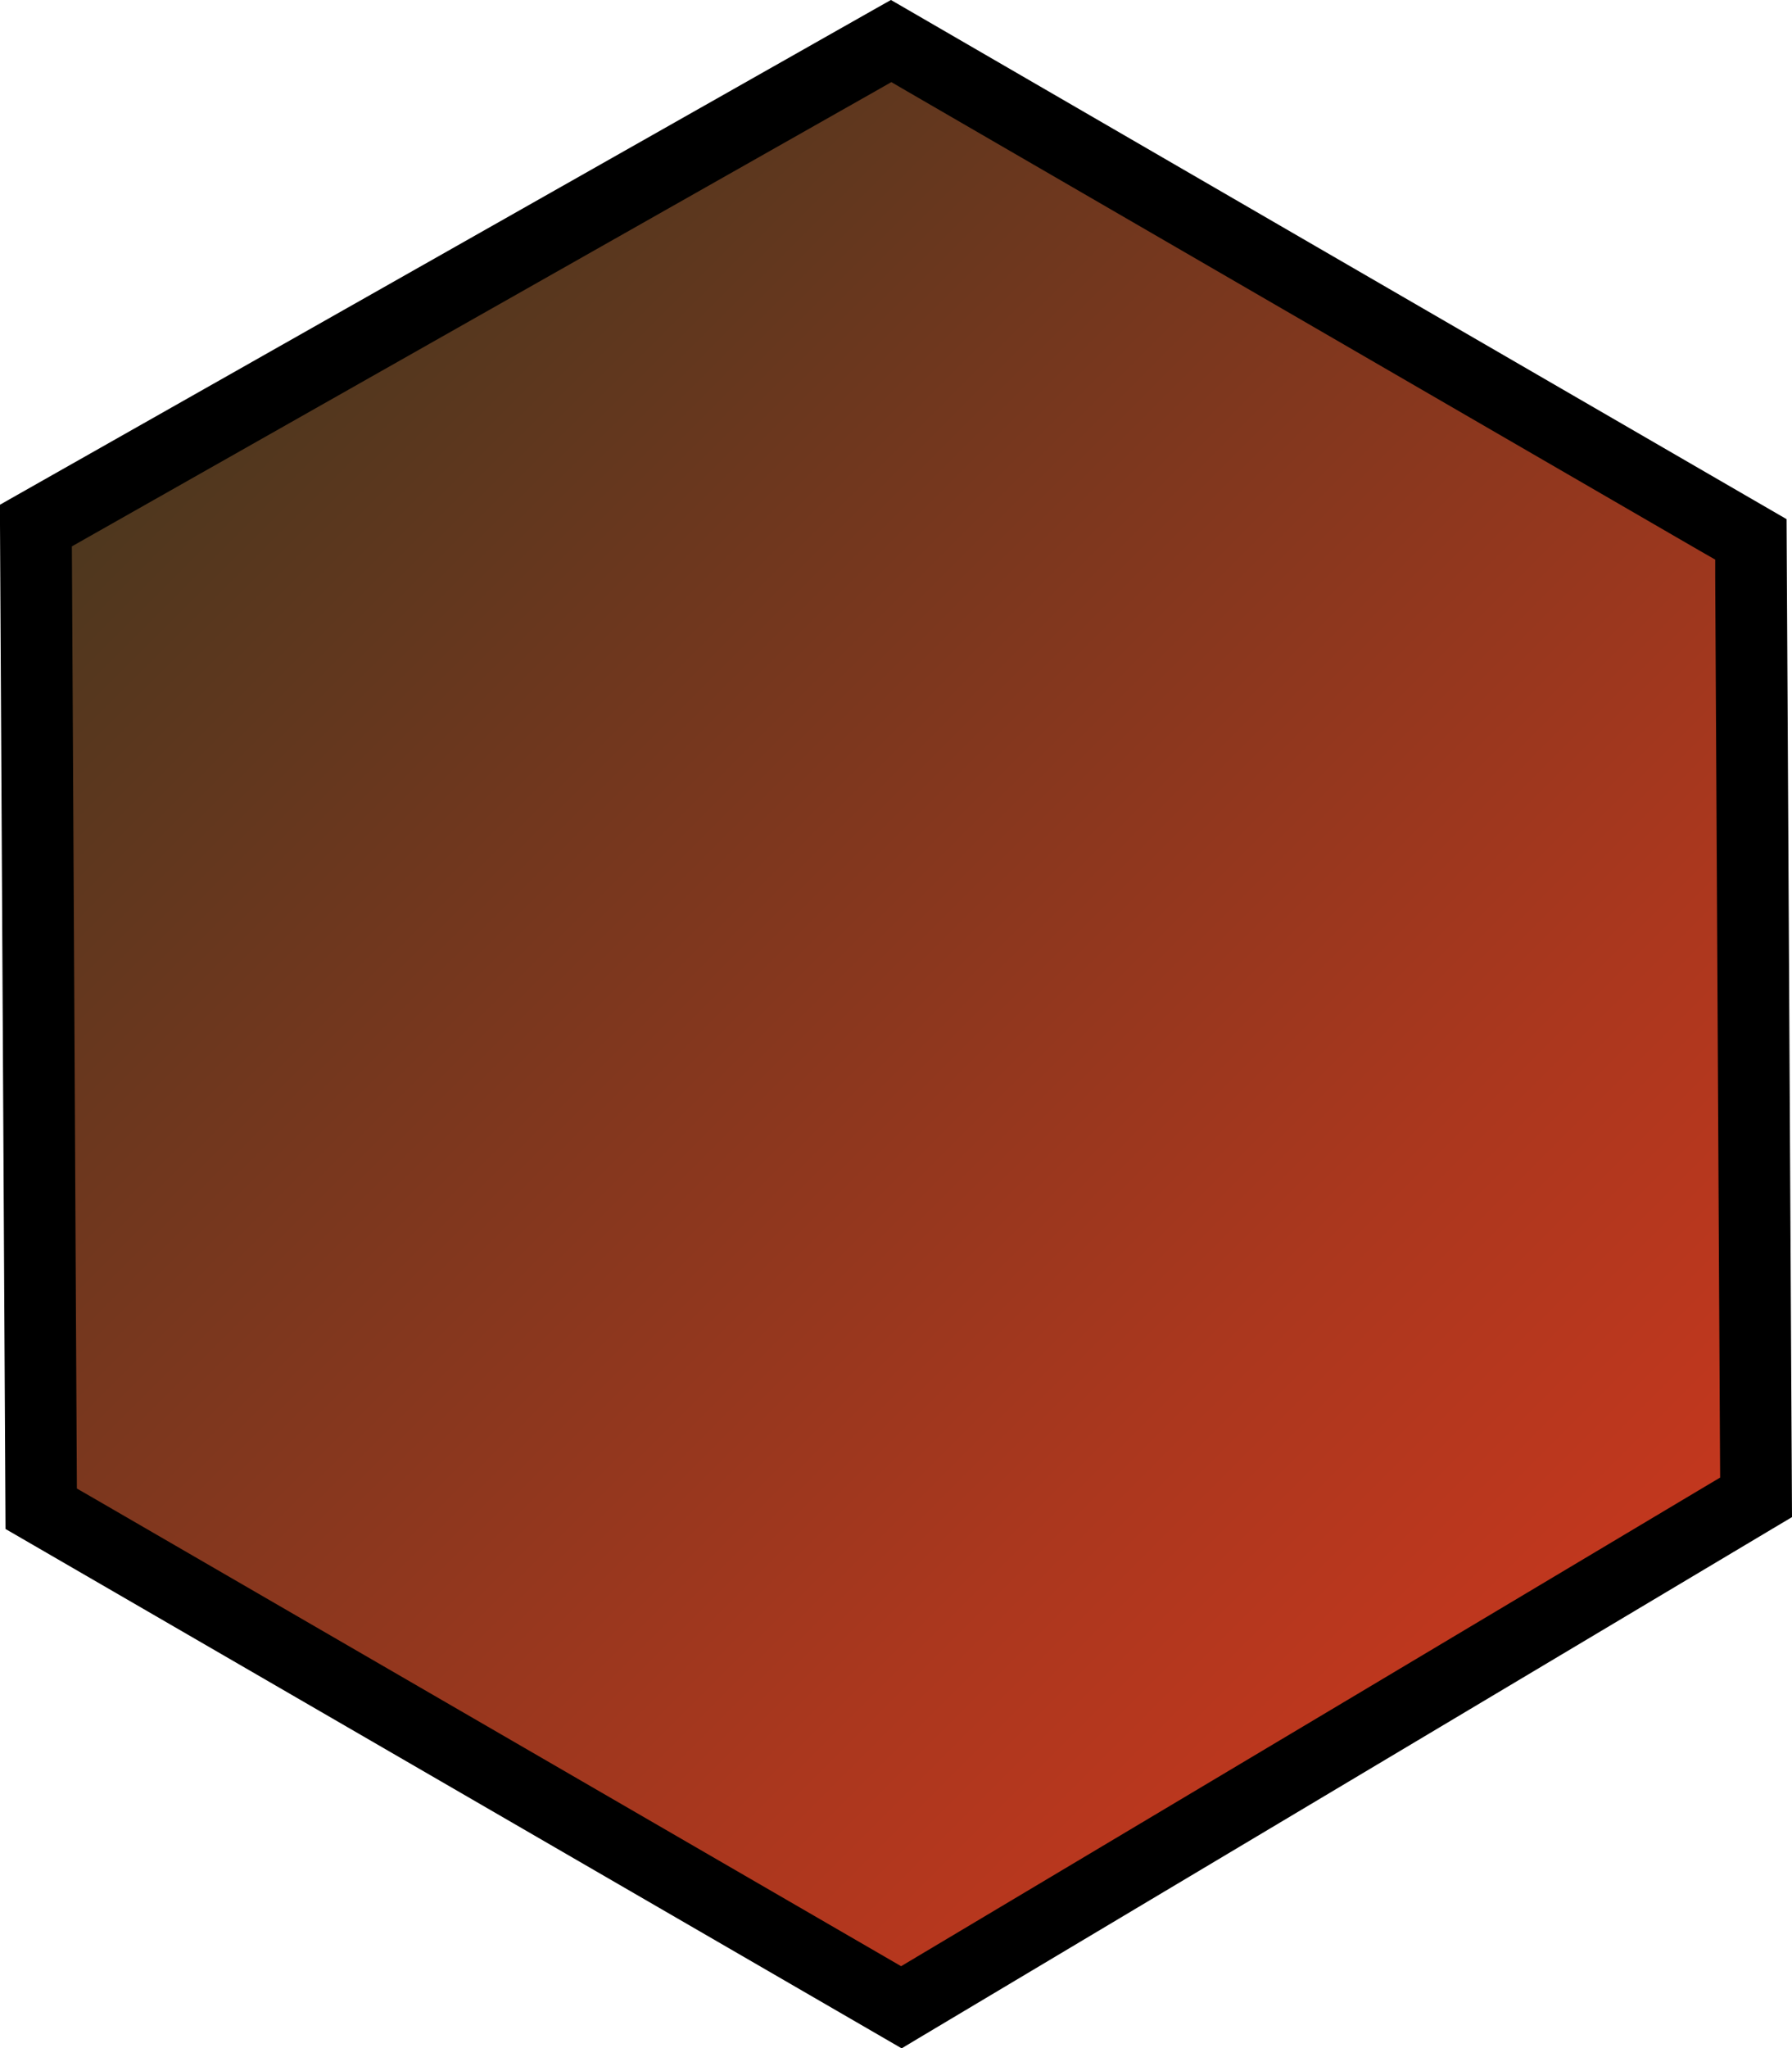 <?xml version="1.0" encoding="UTF-8"?>
<svg id="Layer_2" xmlns="http://www.w3.org/2000/svg" xmlns:xlink="http://www.w3.org/1999/xlink" viewBox="0 0 175.04 200">
  <defs>
    <style>
      .cls-1 {
        fill: url(#linear-gradient);
      }
    </style>
    <linearGradient id="linear-gradient" x1="149.91" y1="162.38" x2="23.95" y2="36.42" gradientUnits="userSpaceOnUse">
      <stop offset="0" stop-color="#c2371e"/>
      <stop offset=".24" stop-color="#ab371e"/>
      <stop offset=".73" stop-color="#70371e"/>
      <stop offset="1" stop-color="#4e371e"/>
    </linearGradient>
  </defs>
  <g id="Layer_1-2" data-name="Layer_1">
    <g>
      <polyline points="88.07 200 89.74 199 135.38 171.78 173.41 149.1 175.04 148.13 175.03 146.24 174.75 94.27 174.52 52.59 174.51 50.69 172.87 49.74 128.54 24.06 88.67 .95 87.03 0 87.03 0 87.02 0 85.37 .93 1.69 48.32 0 49.28 0 51.22 .53 147.39 .54 149.29 2.18 150.24 86.38 199.02 88.07 200"/>
      <polyline class="cls-1" points="88.02 191.98 89.56 191.06 131.54 166.03 166.52 145.16 168.02 144.27 168.01 142.53 167.75 94.73 167.54 56.39 167.54 54.64 166.02 53.77 125.25 30.15 88.58 8.9 87.07 8.02 87.07 8.02 87.06 8.02 85.55 8.88 8.57 52.47 7.02 53.35 7.03 55.13 7.5 143.59 7.51 145.34 9.02 146.21 86.47 191.08 88.02 191.98"/>
    </g>
  </g>
</svg>